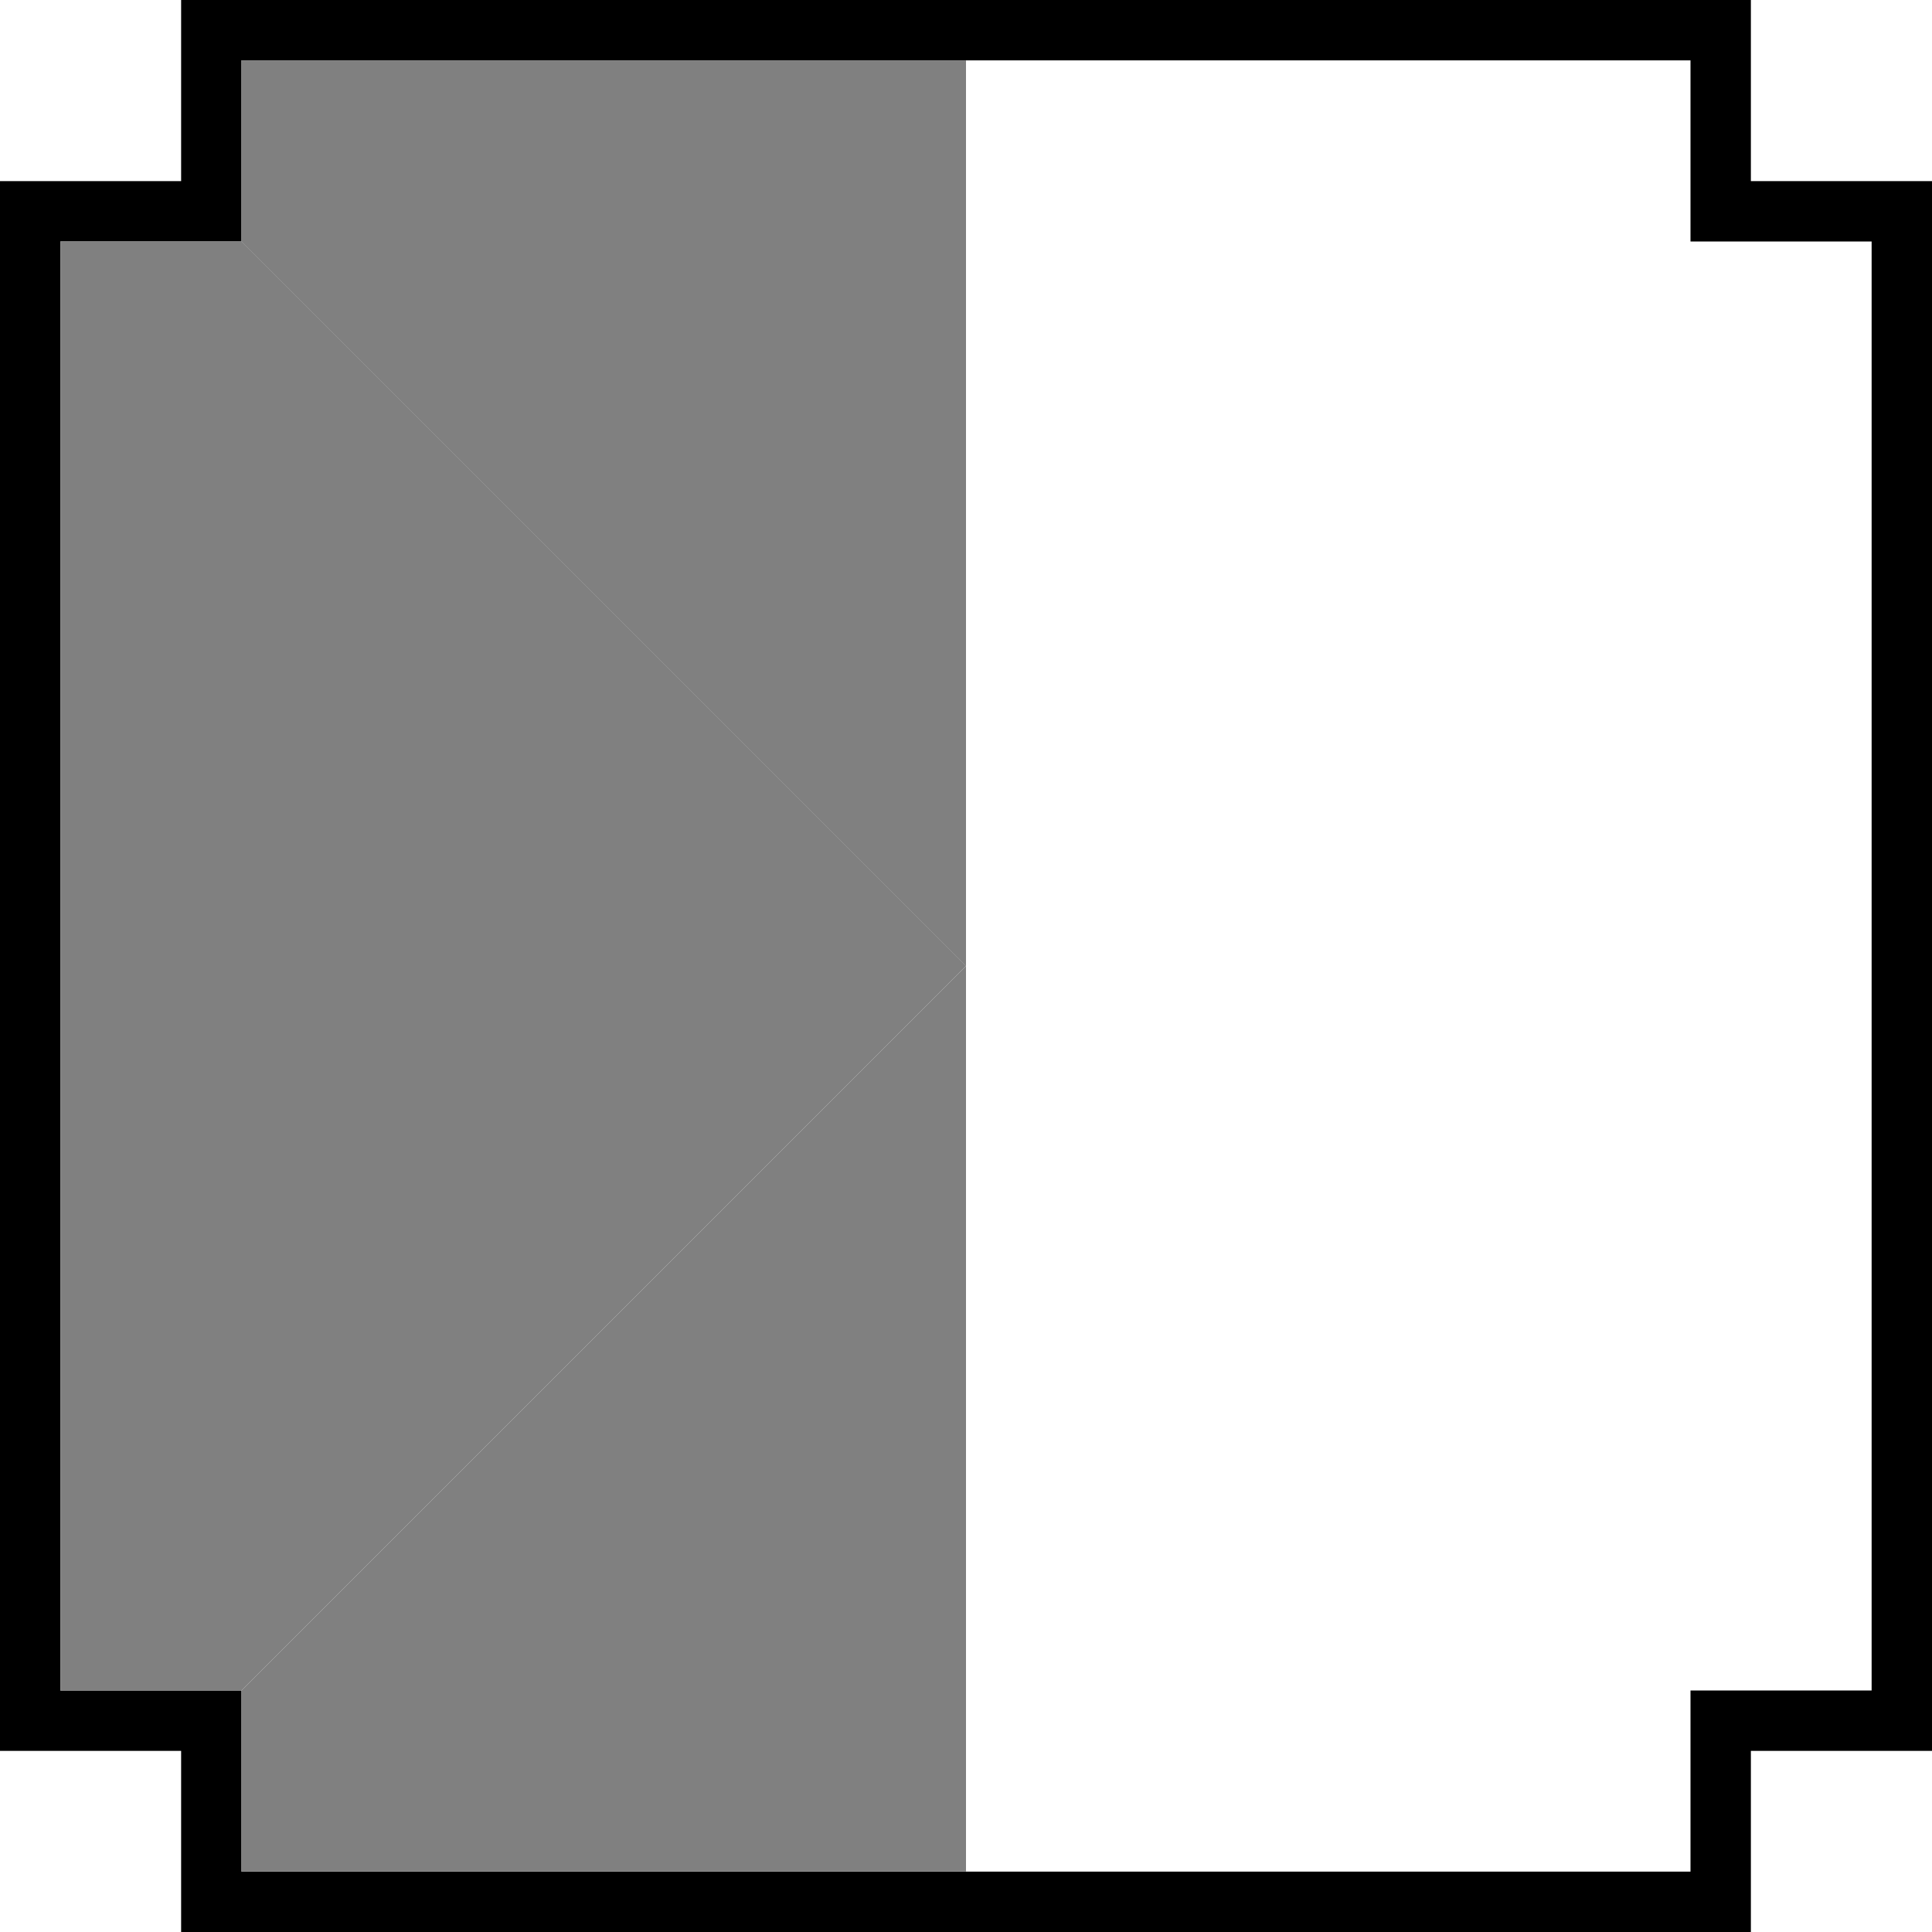 <?xml version="1.0" encoding="UTF-8" standalone="no"?>
<!-- Created with Inkscape (http://www.inkscape.org/) -->

<svg xmlns:dc="http://purl.org/dc/elements/1.1/" xmlns:cc="http://creativecommons.org/ns#" xmlns:rdf="http://www.w3.org/1999/02/22-rdf-syntax-ns#" xmlns:svg="http://www.w3.org/2000/svg" xmlns="http://www.w3.org/2000/svg" xmlns:sodipodi="http://sodipodi.sourceforge.net/DTD/sodipodi-0.dtd" xmlns:inkscape="http://www.inkscape.org/namespaces/inkscape" width="32" height="32" id="svg4150" version="1.1" inkscape:version="0.91 r13725" viewBox="0 0 32 32" sodipodi:docname="00.svg">
  <defs id="defs4152" />
  <sodipodi:namedview id="base" pagecolor="#ffffff" bordercolor="#666666" borderopacity="1.0" inkscape:pageopacity="0.0" inkscape:pageshadow="2" inkscape:zoom="256" inkscape:cx="15.932203" inkscape:cy="15.841808" inkscape:current-layer="layer1" showgrid="true" inkscape:grid-bbox="true" inkscape:document-units="px" objecttolerance="10000" inkscape:snap-perpendicular="true" guidetolerance="10000" inkscape:window-width="1600" inkscape:window-height="878" inkscape:window-x="0" inkscape:window-y="0" inkscape:window-maximized="1" showguides="true" inkscape:guide-bbox="true" inkscape:snap-tangential="true">
    <inkscape:grid type="xygrid" id="grid4698" empspacing="4" />
    <sodipodi:guide position="16,17" orientation="1,0" id="guide6597" />
    <sodipodi:guide position="18,16" orientation="0,1" id="guide6599" />
  </sodipodi:namedview>
  <g id="layer1" inkscape:label="Layer 1" inkscape:groupmode="layer">
    <path style="fill:black;fill-opacity:1;fill-rule:nonzero;stroke:none;stroke-width:2;stroke-linecap:round;stroke-linejoin:miter;stroke-miterlimit:4;stroke-dashoffset:0;stroke-opacity:1" d="M 3 0 L 3 3 L 0 3 L 0 29 L 3 29 L 3 32 L 29 32 L 29 29 L 32 29 L 32 3 L 29 3 L 29 0 L 3 0 z M 4 1 L 28 1 L 28 4 L 31 4 L 31 28 L 28 28 L 28 31 L 4 31 L 4 28 L 1 28 L 1 4 L 4 4 L 4 1 z " id="path7053" />
    <path style="opacity:1;fill:gray;fill-opacity:1;fill-rule:nonzero;stroke:none;stroke-width:2;stroke-linecap:butt;stroke-linejoin:miter;stroke-miterlimit:4;stroke-dasharray:none;stroke-dashoffset:0;stroke-opacity:1" d="M 16,1 4,1 4,4 16,16 Z" id="path6589" inkscape:connector-curvature="0" />
    <path style="opacity:1;fill:gray;fill-opacity:1;fill-rule:nonzero;stroke:none;stroke-width:2;stroke-linecap:butt;stroke-linejoin:miter;stroke-miterlimit:4;stroke-dasharray:none;stroke-dashoffset:0;stroke-opacity:1" d="M 1,4 4,4 16,16 1,16 Z" id="path6591" inkscape:connector-curvature="0" inkscape:transform-center-x="7.4983669" inkscape:transform-center-y="-5.9995806" />
    <path inkscape:connector-curvature="0" id="path6593" d="M 4,31 4,28 16,16 16,31 Z" style="opacity:1;fill:gray;fill-opacity:1;fill-rule:nonzero;stroke:none;stroke-width:2;stroke-linecap:butt;stroke-linejoin:miter;stroke-miterlimit:4;stroke-dasharray:none;stroke-dashoffset:0;stroke-opacity:1" inkscape:transform-center-x="6.0018514" inkscape:transform-center-y="7.5017004" />
    <path inkscape:connector-curvature="0" id="path6595" d="M 16,1 4,1 4,4 16,16 Z" style="opacity:1;fill:gray;fill-opacity:1;fill-rule:nonzero;stroke:none;stroke-width:2;stroke-linecap:butt;stroke-linejoin:miter;stroke-miterlimit:4;stroke-dasharray:none;stroke-dashoffset:0;stroke-opacity:1" inkscape:transform-center-x="5.9968201" inkscape:transform-center-y="-7.5017" />
    <path inkscape:transform-center-y="5.99682" inkscape:transform-center-x="7.5017001" style="opacity:1;fill:gray;fill-opacity:1;fill-rule:nonzero;stroke:none;stroke-width:2;stroke-linecap:butt;stroke-linejoin:miter;stroke-miterlimit:4;stroke-dasharray:none;stroke-dashoffset:0;stroke-opacity:1" d="M 1,16 1,28 4,28 16,16 Z" id="path6601" inkscape:connector-curvature="0" />
  </g>
</svg>
